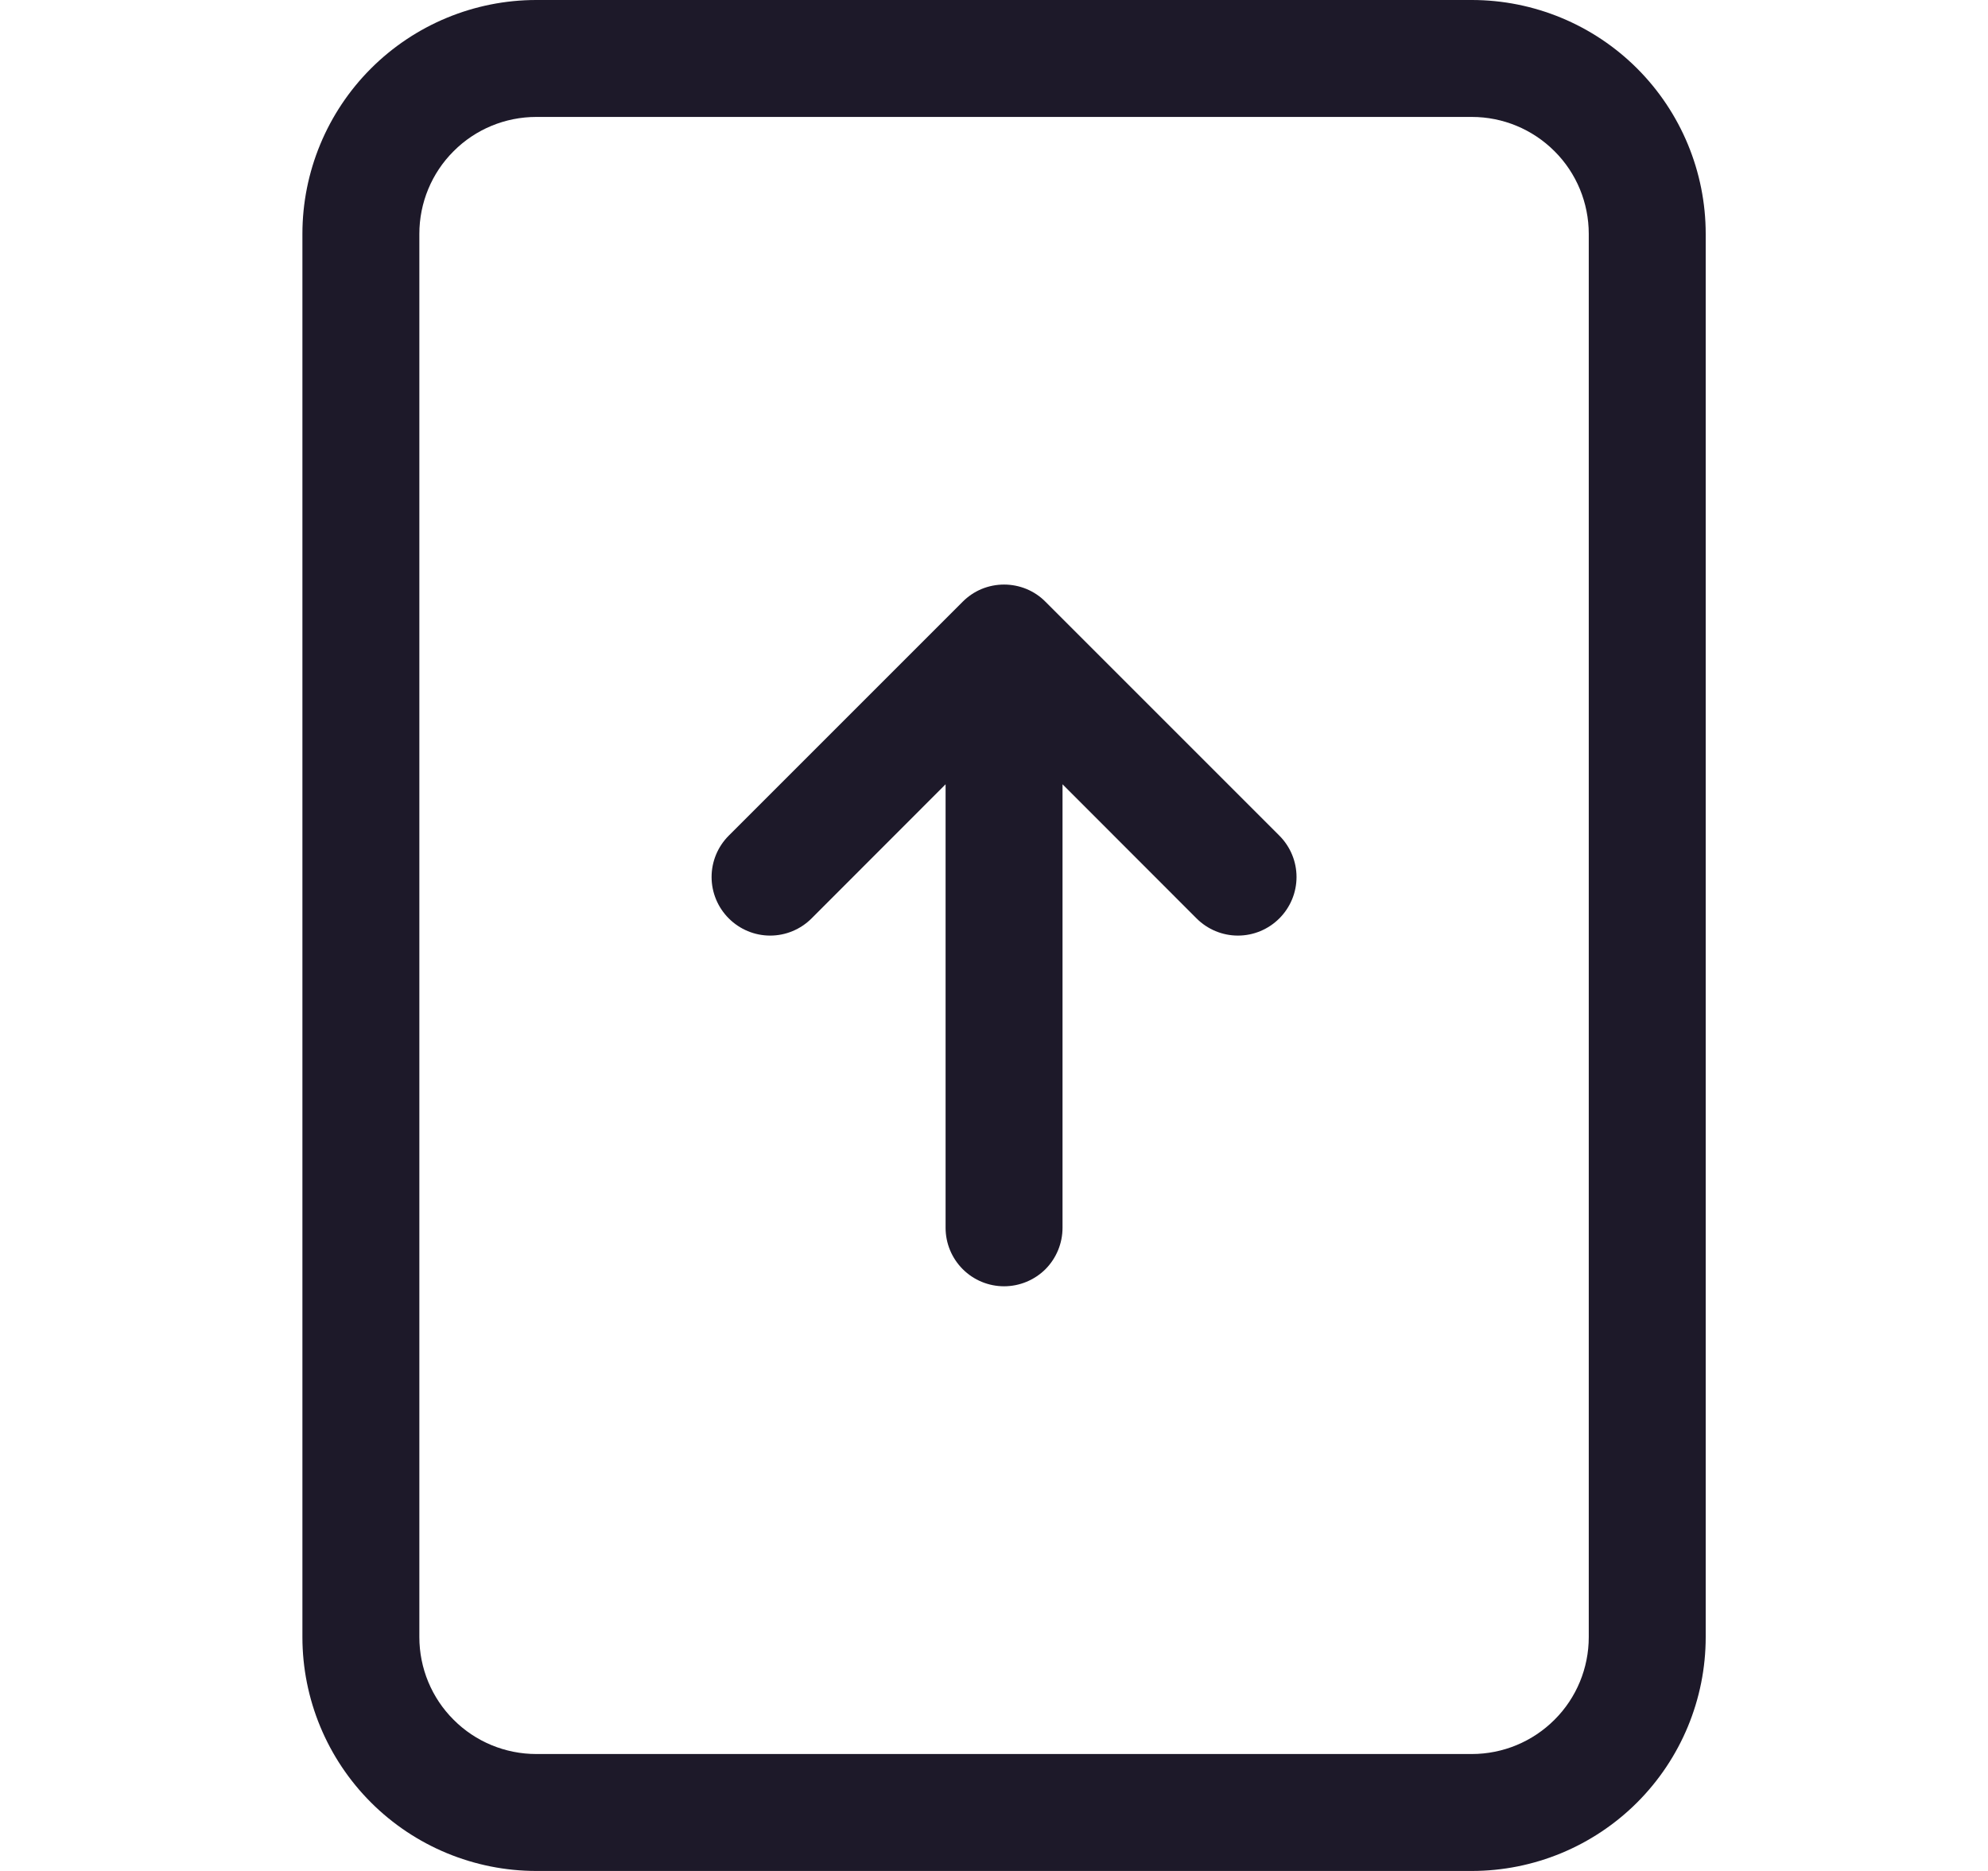<svg width="17" height="16" viewBox="0 0 17 16" fill="none" xmlns="http://www.w3.org/2000/svg">
<g clip-path="url(#clip0_604_279)">
<path d="M8.586 11C8.719 11 8.846 10.947 8.94 10.854C9.033 10.76 9.086 10.633 9.086 10.5V6.707L10.232 7.854C10.326 7.948 10.453 8.001 10.586 8.001C10.719 8.001 10.846 7.948 10.94 7.854C11.034 7.76 11.087 7.633 11.087 7.5C11.087 7.367 11.034 7.24 10.94 7.146L8.94 5.146C8.894 5.099 8.838 5.062 8.778 5.037C8.717 5.012 8.652 4.999 8.586 4.999C8.52 4.999 8.455 5.012 8.394 5.037C8.334 5.062 8.279 5.099 8.232 5.146L6.232 7.146C6.138 7.24 6.085 7.367 6.085 7.5C6.085 7.633 6.138 7.76 6.232 7.854C6.326 7.948 6.453 8.001 6.586 8.001C6.719 8.001 6.846 7.948 6.94 7.854L8.086 6.707V10.5C8.086 10.633 8.139 10.76 8.233 10.854C8.326 10.947 8.453 11 8.586 11Z" fill="#1D1929"/>
<path d="M4.586 0C4.056 0 3.547 0.211 3.172 0.586C2.797 0.961 2.586 1.47 2.586 2V14C2.586 14.53 2.797 15.039 3.172 15.414C3.547 15.789 4.056 16 4.586 16H12.586C13.116 16 13.625 15.789 14 15.414C14.375 15.039 14.586 14.53 14.586 14V2C14.586 1.47 14.375 0.961 14 0.586C13.625 0.211 13.116 0 12.586 0L4.586 0ZM4.586 1H12.586C12.851 1 13.105 1.105 13.293 1.293C13.481 1.48 13.586 1.735 13.586 2V14C13.586 14.265 13.481 14.52 13.293 14.707C13.105 14.895 12.851 15 12.586 15H4.586C4.321 15 4.066 14.895 3.879 14.707C3.691 14.52 3.586 14.265 3.586 14V2C3.586 1.735 3.691 1.48 3.879 1.293C4.066 1.105 4.321 1 4.586 1Z" fill="#1D1929"/>
</g>
<defs>
<clipPath id="clip0_604_279">
<rect width="16" height="16" fill="white" transform="translate(0.586)"/>
</clipPath>
</defs>
</svg>
